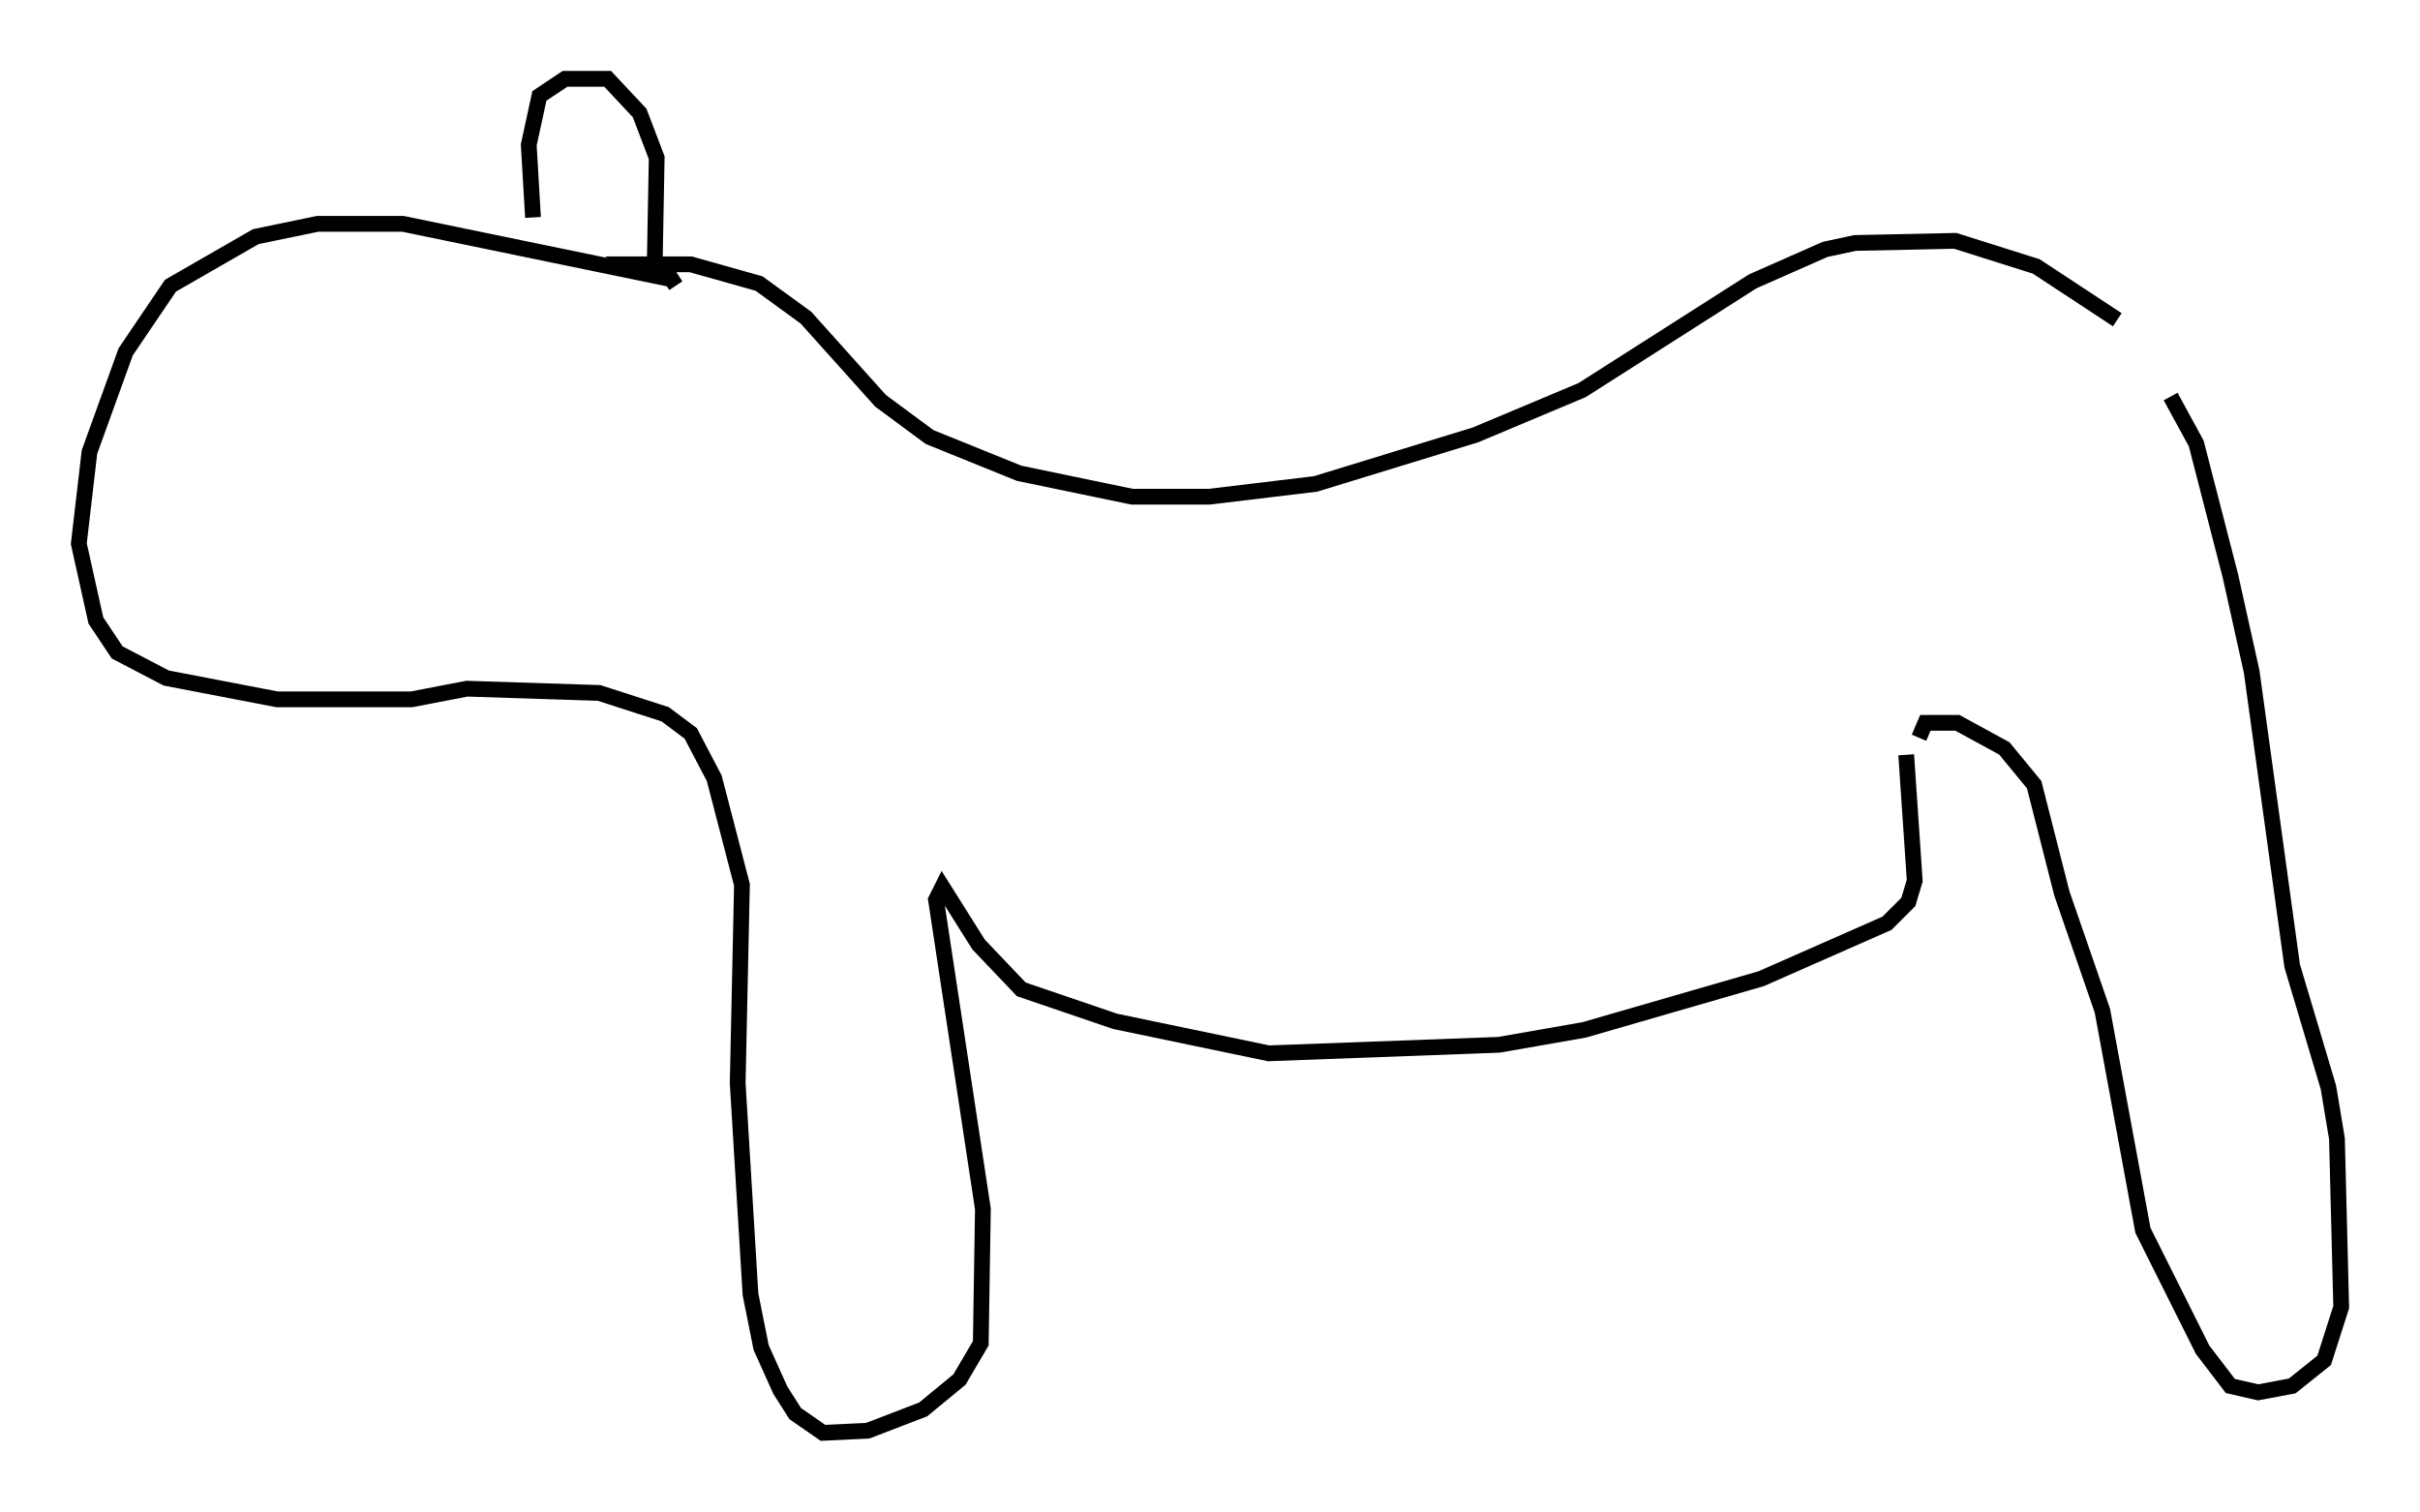 <?xml version="1.0" encoding="utf-8" ?>
<svg baseProfile="full" height="95.926" version="1.1" width="153.571" xmlns="http://www.w3.org/2000/svg" xmlns:ev="http://www.w3.org/2001/xml-events" xmlns:xlink="http://www.w3.org/1999/xlink"><defs /><rect fill="white" height="95.926" width="153.571" x="0" y="0" /><path d="M137.204, 23.674 m-2.842, -3.383 l-5.142, -3.383 -5.142, -1.624 l-6.36, 0.135 -1.894, 0.406 l-4.601, 2.03 -10.825, 6.901 l-6.766, 2.842 -10.149, 3.112 l-6.766, 0.812 -4.871, 0.0 l-7.172, -1.488 -5.683, -2.3 l-3.112, -2.3 -4.736, -5.277 l-2.977, -2.165 -4.33, -1.218 l-3.789, 0.0 0.406, 0.271 m97.293, 8.119 l1.624, 2.977 2.165, 8.39 l1.353, 6.089 2.571, 18.674 l2.3, 7.713 0.541, 3.248 l0.271, 10.69 -1.083, 3.383 l-2.03, 1.624 -2.165, 0.406 l-1.759, -0.406 -1.759, -2.3 l-3.789, -7.578 -2.571, -13.938 l-2.571, -7.442 -1.759, -6.901 l-1.894, -2.3 -2.977, -1.624 l-2.03, 0.0 -0.406, 0.947 m-0.812, 1.083 l0.541, 7.984 -0.406, 1.353 l-1.353, 1.353 -7.984, 3.518 l-11.231, 3.248 -5.413, 0.947 l-14.614, 0.541 -9.743, -2.03 l-5.954, -2.03 -2.706, -2.842 l-2.3, -3.654 -0.406, 0.812 l2.977, 19.621 -0.135, 8.525 l-1.353, 2.3 -2.3, 1.894 l-3.518, 1.353 -2.842, 0.135 l-1.759, -1.218 -0.947, -1.488 l-1.218, -2.706 -0.677, -3.383 l-0.812, -13.396 0.271, -12.584 l-1.759, -6.766 -1.488, -2.842 l-1.624, -1.218 -4.195, -1.353 l-8.39, -0.271 -3.518, 0.677 l-8.525, 0.0 -7.036, -1.353 l-3.112, -1.624 -1.353, -2.03 l-1.083, -4.871 0.677, -5.819 l2.3, -6.36 2.842, -4.195 l5.413, -3.112 3.924, -0.812 l5.413, 0.0 17.05, 3.518 l0.271, 0.406 m-9.066, -4.33 l-0.271, -4.601 0.677, -3.112 l1.624, -1.083 2.706, 0.0 l2.03, 2.165 1.083, 2.842 l-0.135, 7.307 " fill="none" stroke="black" stroke-width="1" /></svg>